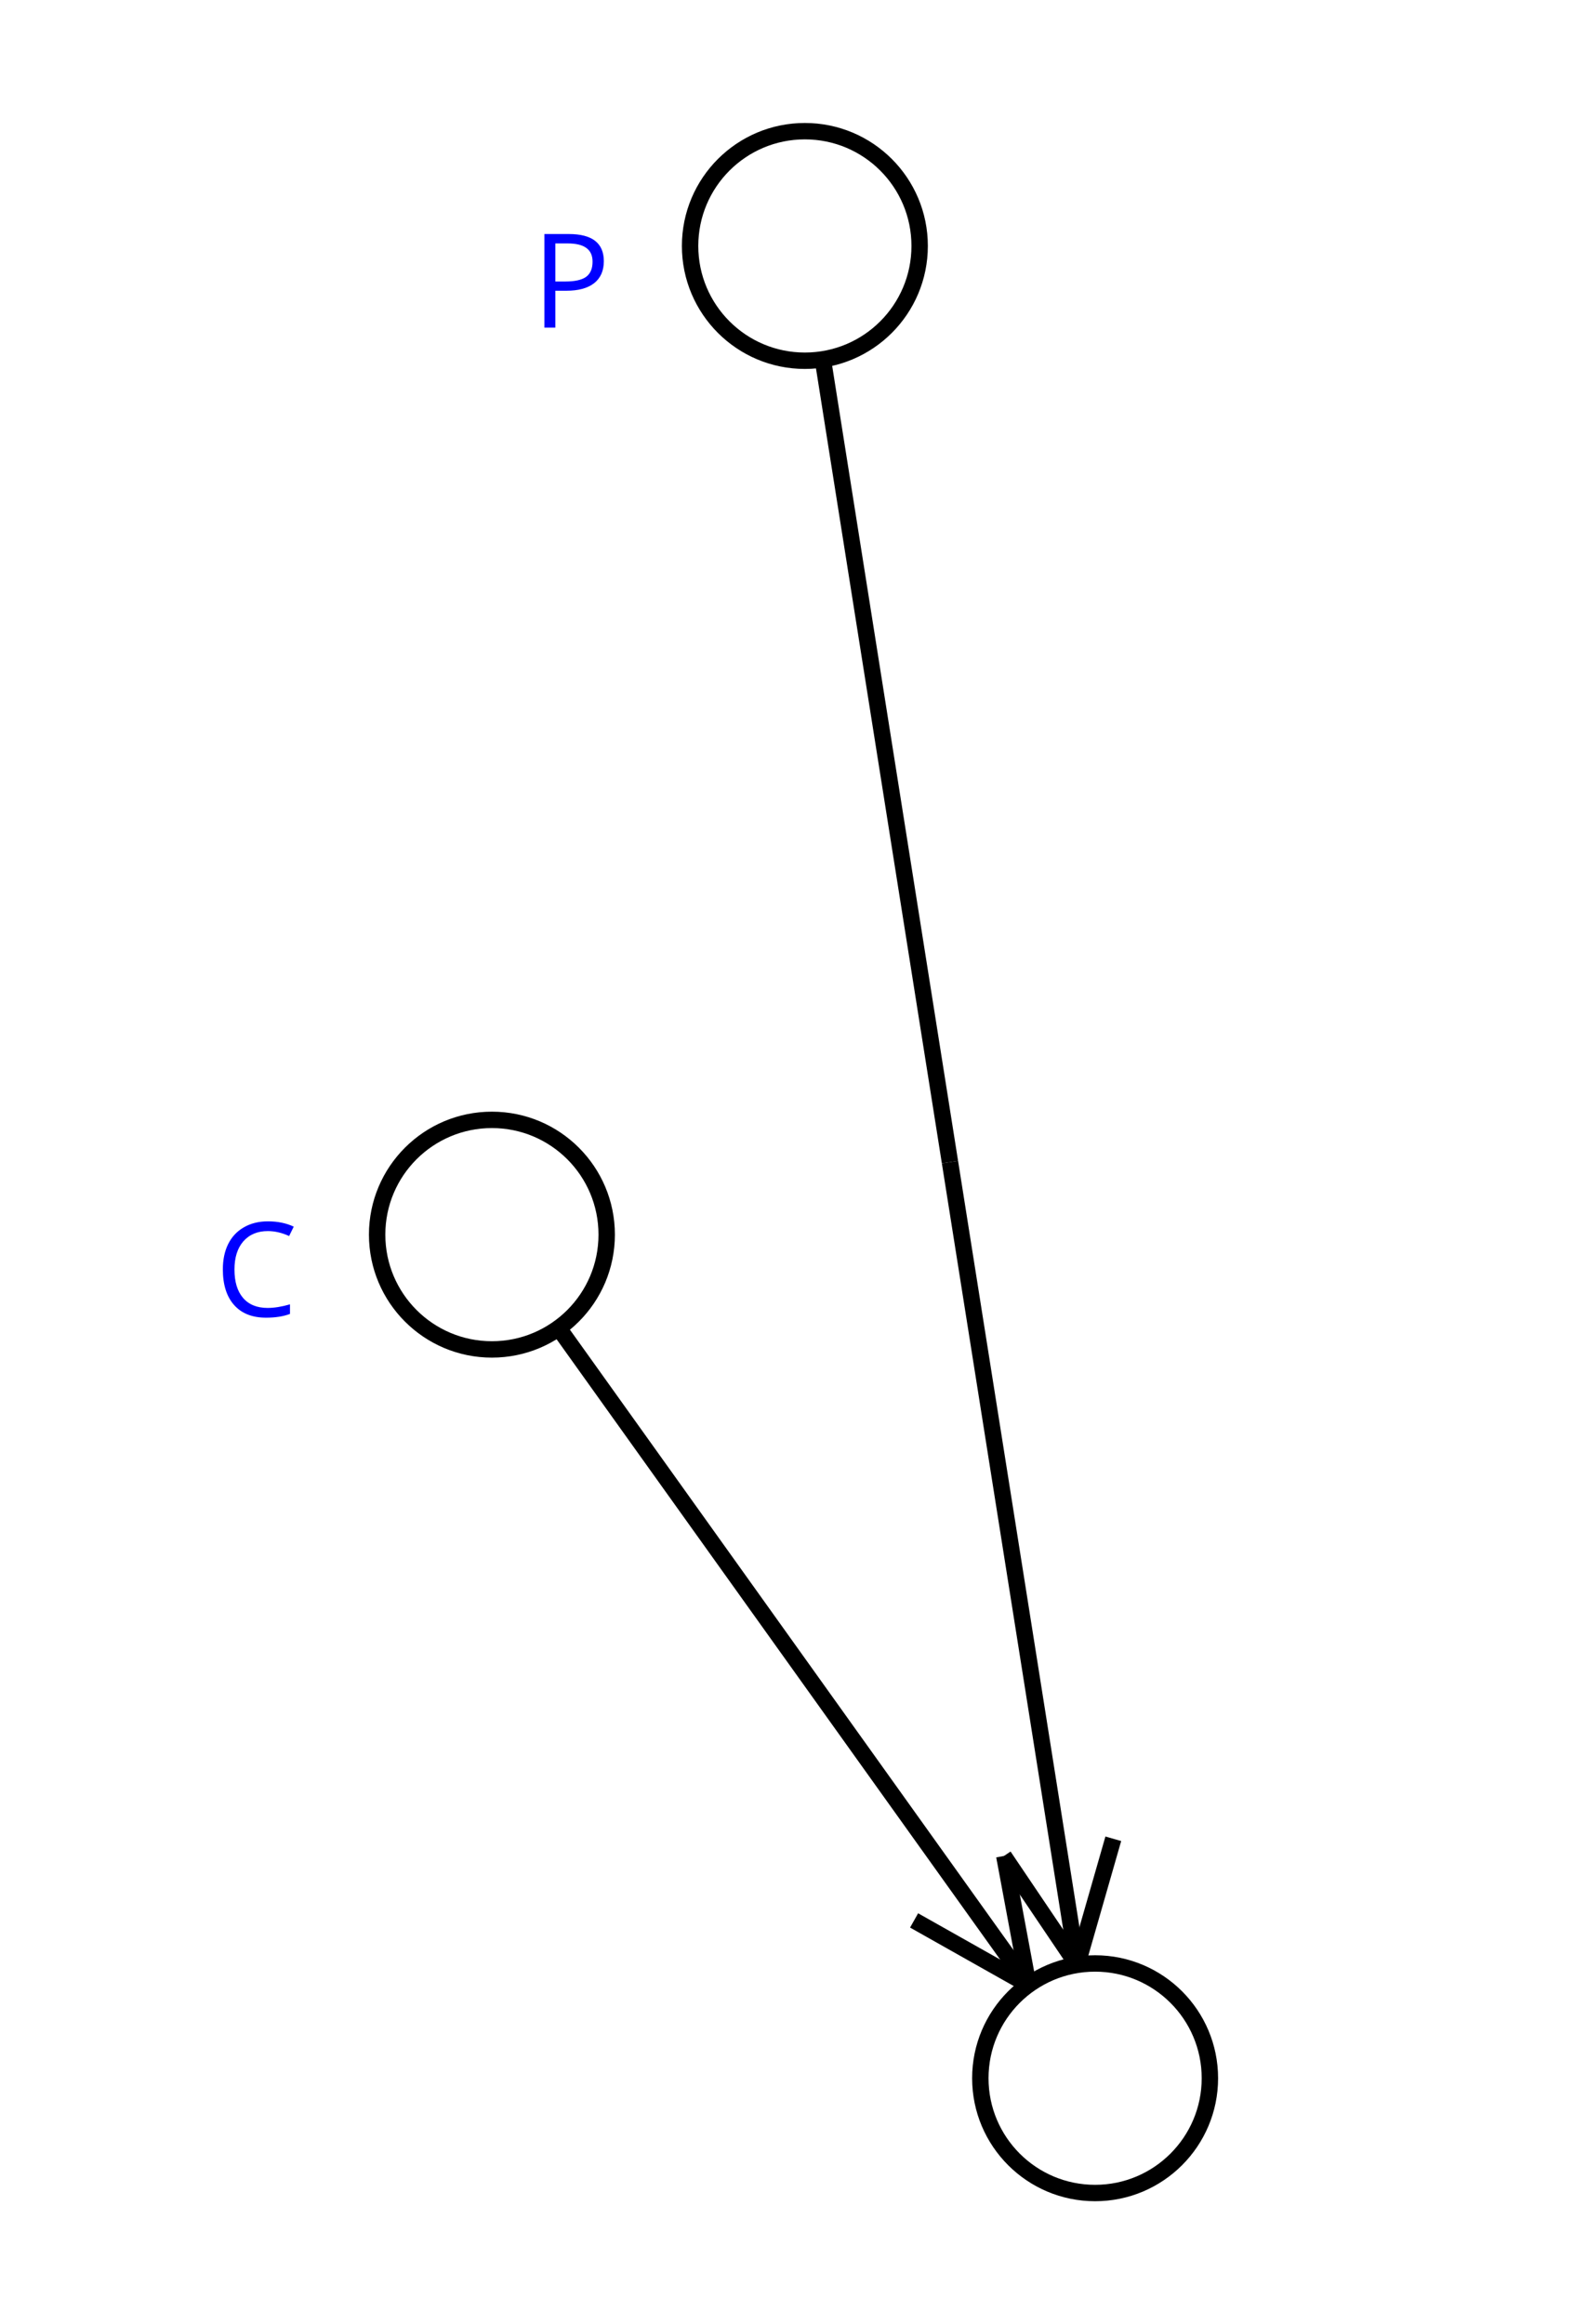 <?xml version="1.0" encoding="UTF-8"?>
<svg xmlns="http://www.w3.org/2000/svg" xmlns:xlink="http://www.w3.org/1999/xlink" width="145.178pt" height="212.616pt" viewBox="0 0 145.178 212.616" version="1.1">
<defs>
<g>
<symbol overflow="visible" id="glyph0-0">
<path style="stroke:none;" d="M 1.125 -8.562 L 6.062 -8.562 L 6.062 0 L 1.125 0 Z M 1.734 -0.609 L 5.453 -0.609 L 5.453 -7.953 L 1.734 -7.953 Z M 1.734 -0.609 "/>
</symbol>
<symbol overflow="visible" id="glyph0-1">
<path style="stroke:none;" d="M 6.609 -6.078 C 6.609 -5.203 6.312 -4.531 5.719 -4.062 C 5.125 -3.602 4.281 -3.375 3.188 -3.375 L 2.172 -3.375 L 2.172 0 L 1.172 0 L 1.172 -8.562 L 3.406 -8.562 C 5.539 -8.562 6.609 -7.734 6.609 -6.078 Z M 2.172 -4.219 L 3.078 -4.219 C 3.953 -4.219 4.586 -4.359 4.984 -4.641 C 5.379 -4.93 5.578 -5.395 5.578 -6.031 C 5.578 -6.594 5.391 -7.008 5.016 -7.281 C 4.648 -7.562 4.07 -7.703 3.281 -7.703 L 2.172 -7.703 Z M 2.172 -4.219 "/>
</symbol>
<symbol overflow="visible" id="glyph0-2">
<path style="stroke:none;" d="M 4.844 -7.797 C 3.906 -7.797 3.16 -7.484 2.609 -6.859 C 2.066 -6.234 1.797 -5.375 1.797 -4.281 C 1.797 -3.164 2.055 -2.301 2.578 -1.688 C 3.109 -1.07 3.859 -0.766 4.828 -0.766 C 5.43 -0.766 6.113 -0.875 6.875 -1.094 L 6.875 -0.219 C 6.281 0.008 5.551 0.125 4.688 0.125 C 3.426 0.125 2.453 -0.258 1.766 -1.031 C 1.078 -1.801 0.734 -2.891 0.734 -4.297 C 0.734 -5.18 0.895 -5.953 1.219 -6.609 C 1.551 -7.273 2.031 -7.785 2.656 -8.141 C 3.281 -8.504 4.016 -8.688 4.859 -8.688 C 5.754 -8.688 6.539 -8.523 7.219 -8.203 L 6.797 -7.344 C 6.141 -7.645 5.488 -7.797 4.844 -7.797 Z M 4.844 -7.797 "/>
</symbol>
</g>
</defs>
<g id="surface1">
<path style="fill:none;stroke-width:1.5;stroke-linecap:butt;stroke-linejoin:miter;stroke:rgb(0%,0%,0%);stroke-opacity:1;stroke-miterlimit:10;" d="M 10.499 0 C 10.499 5.801 5.8 10.5 -0.001 10.5 C -5.798 10.5 -10.501 5.801 -10.501 0 C -10.501 -5.801 -5.798 -10.5 -0.001 -10.5 C 5.8 -10.5 10.499 -5.801 10.499 0 " transform="matrix(1,0,0,1,73.63,22.5)"/>
<g style="fill:rgb(0%,0%,100%);fill-opacity:1;">
  <use xlink:href="#glyph0-1" x="48.629" y="29.971"/>
</g>
<path style="fill:none;stroke-width:1.5;stroke-linecap:butt;stroke-linejoin:miter;stroke:rgb(0%,0%,0%);stroke-opacity:1;stroke-miterlimit:10;" d="M -18.13 90.445 C -18.13 96.242 -22.829 100.945 -28.63 100.945 C -34.431 100.945 -39.13 96.242 -39.13 90.445 C -39.13 84.645 -34.431 79.945 -28.63 79.945 C -22.829 79.945 -18.13 84.645 -18.13 90.445 " transform="matrix(1,0,0,1,73.63,22.5)"/>
<g style="fill:rgb(0%,0%,100%);fill-opacity:1;">
  <use xlink:href="#glyph0-2" x="19.652" y="120.416"/>
</g>
<path style="fill:none;stroke-width:1.5;stroke-linecap:butt;stroke-linejoin:miter;stroke:rgb(0%,0%,0%);stroke-opacity:1;stroke-miterlimit:10;" d="M 37.05 167.617 C 37.05 173.414 32.346 178.117 26.55 178.117 C 20.749 178.117 16.05 173.414 16.05 167.617 C 16.05 161.816 20.749 157.117 26.55 157.117 C 32.346 157.117 37.05 161.816 37.05 167.617 " transform="matrix(1,0,0,1,73.63,22.5)"/>
<path style="fill:none;stroke-width:1.5;stroke-linecap:butt;stroke-linejoin:miter;stroke:rgb(0%,0%,0%);stroke-opacity:1;stroke-miterlimit:10;" d="M 13.272 83.809 L 1.643 10.371 " transform="matrix(1,0,0,1,73.63,22.5)"/>
<path style="fill:none;stroke-width:1.5;stroke-linecap:butt;stroke-linejoin:miter;stroke:rgb(0%,0%,0%);stroke-opacity:1;stroke-miterlimit:10;" d="M 24.905 157.246 L 13.272 83.809 " transform="matrix(1,0,0,1,73.63,22.5)"/>
<path style="fill:none;stroke-width:1.5;stroke-linecap:butt;stroke-linejoin:miter;stroke:rgb(0%,0%,0%);stroke-opacity:1;stroke-miterlimit:10;" d="M 24.905 157.246 L 18.194 147.297 " transform="matrix(1,0,0,1,73.63,22.5)"/>
<path style="fill:none;stroke-width:1.5;stroke-linecap:butt;stroke-linejoin:miter;stroke:rgb(0%,0%,0%);stroke-opacity:1;stroke-miterlimit:10;" d="M 24.905 157.246 L 28.214 145.711 " transform="matrix(1,0,0,1,73.63,22.5)"/>
<path style="fill:none;stroke-width:1.5;stroke-linecap:butt;stroke-linejoin:miter;stroke:rgb(0%,0%,0%);stroke-opacity:1;stroke-miterlimit:10;" d="M 20.44 159.074 L -22.525 98.988 " transform="matrix(1,0,0,1,73.63,22.5)"/>
<path style="fill:none;stroke-width:1.5;stroke-linecap:butt;stroke-linejoin:miter;stroke:rgb(0%,0%,0%);stroke-opacity:1;stroke-miterlimit:10;" d="M 20.44 159.074 L 9.991 153.18 " transform="matrix(1,0,0,1,73.63,22.5)"/>
<path style="fill:none;stroke-width:1.5;stroke-linecap:butt;stroke-linejoin:miter;stroke:rgb(0%,0%,0%);stroke-opacity:1;stroke-miterlimit:10;" d="M 20.44 159.074 L 18.241 147.277 " transform="matrix(1,0,0,1,73.63,22.5)"/>
</g>
</svg>
